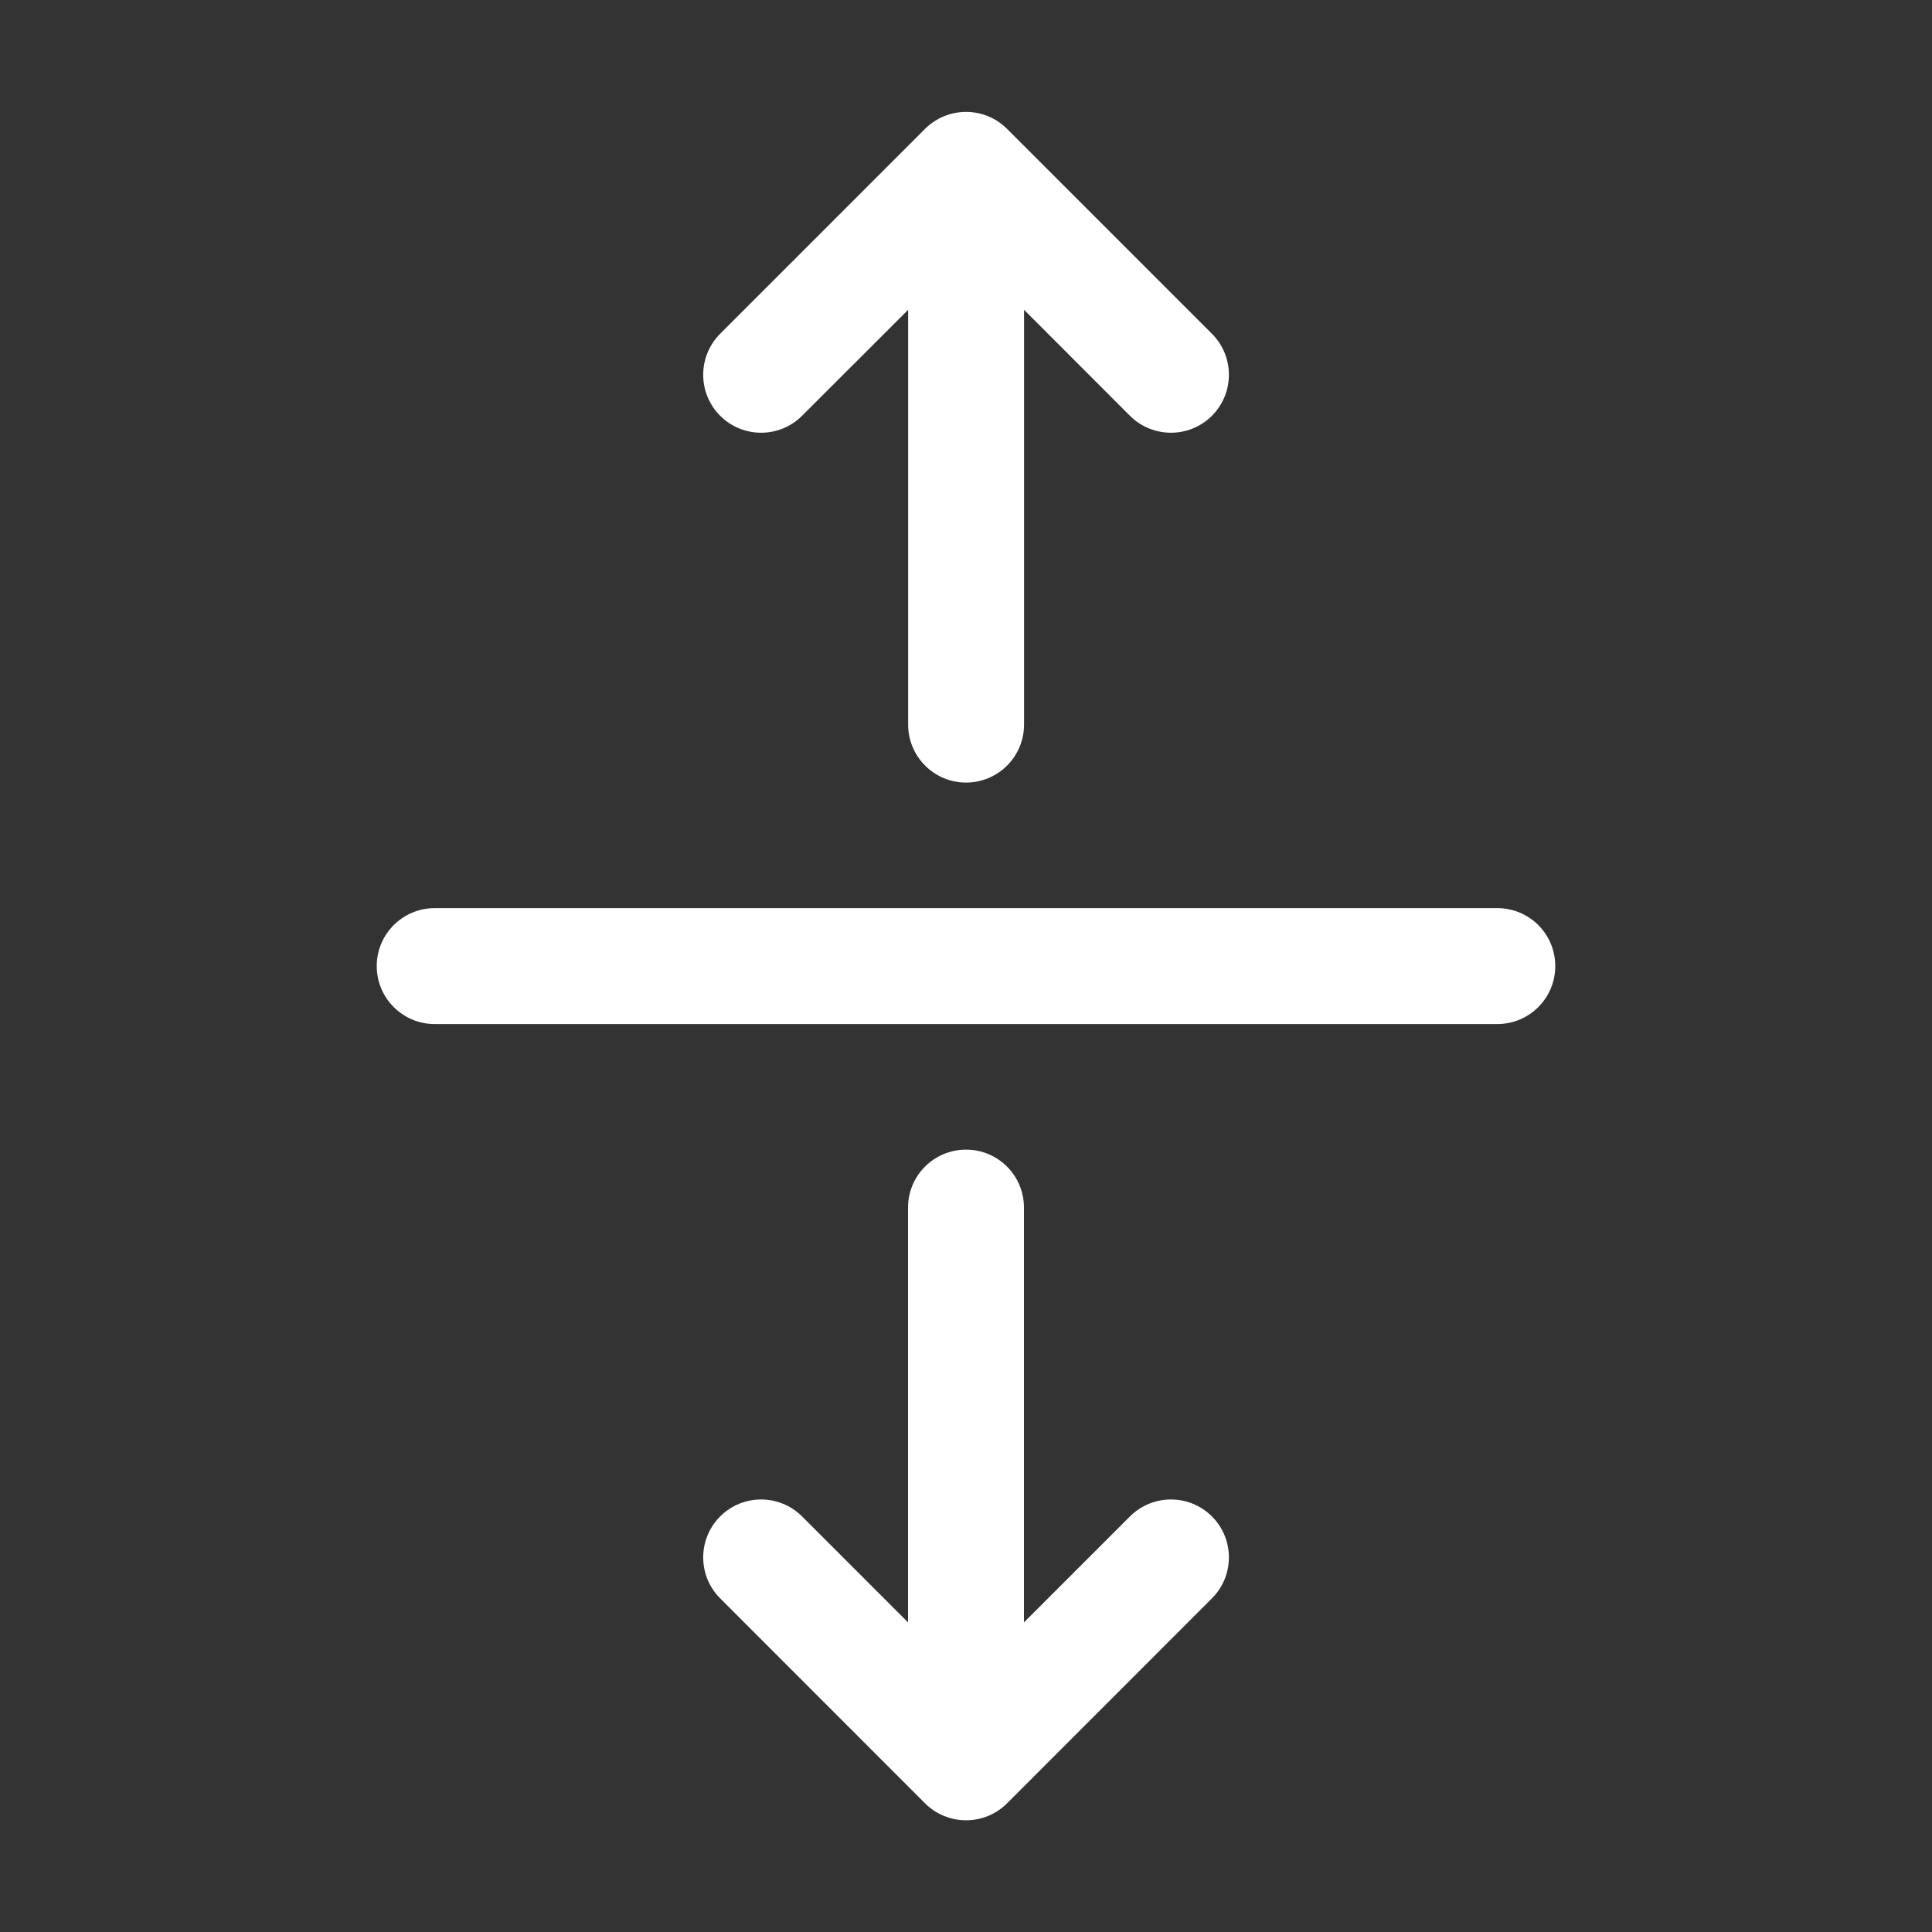 <svg width="20" height="20" viewBox="0 0 20 20" fill="none" xmlns="http://www.w3.org/2000/svg">
<rect x="0" y="0" width="20" height="20" fill="#333333" stroke="none"/>
<path d="M9.576 1.334C9.811 1.1 10.19 1.1 10.425 1.334L12.546 3.455C12.78 3.69 12.78 4.069 12.546 4.304C12.312 4.538 11.932 4.538 11.697 4.304L10.601 3.207V7.501C10.601 7.832 10.332 8.101 10.001 8.101C9.669 8.101 9.401 7.832 9.401 7.501V3.207L8.303 4.304C8.069 4.538 7.689 4.538 7.455 4.304C7.221 4.069 7.221 3.69 7.455 3.455L9.576 1.334ZM3.9 10.001C3.9 9.669 4.169 9.401 4.5 9.401H15.5C15.832 9.401 16.1 9.669 16.1 10.001C16.1 10.332 15.832 10.601 15.5 10.601H4.5C4.169 10.601 3.9 10.332 3.9 10.001ZM10.6 16.795L10.6 12.501C10.6 12.169 10.332 11.901 10 11.901C9.669 11.901 9.4 12.169 9.4 12.501L9.4 16.795L8.303 15.698C8.069 15.464 7.689 15.464 7.455 15.698C7.221 15.932 7.221 16.312 7.455 16.546L9.576 18.668C9.811 18.902 10.19 18.902 10.425 18.668L12.546 16.546C12.78 16.312 12.78 15.932 12.546 15.698C12.312 15.464 11.932 15.464 11.697 15.698L10.6 16.795Z" fill="#ffffff"/>
</svg>
